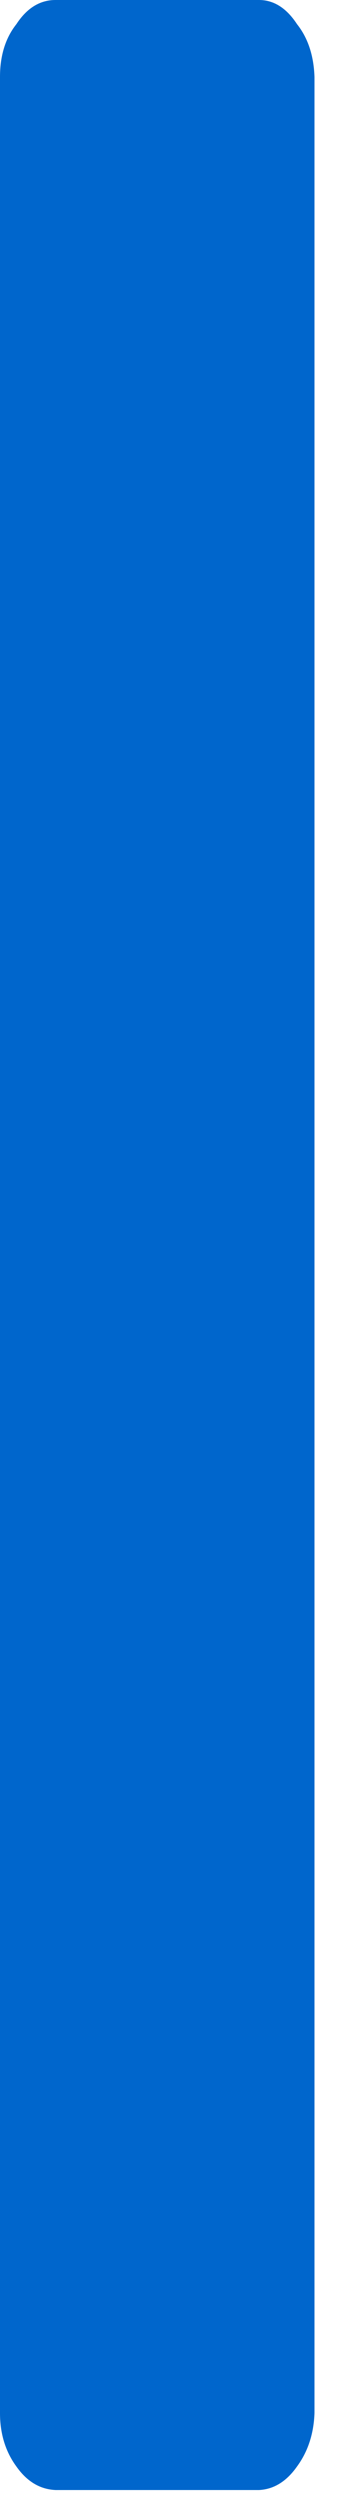 <?xml version="1.0"?>
<!DOCTYPE svg PUBLIC "-//W3C//DTD SVG 1.1//EN" "http://www.w3.org/Graphics/SVG/1.1/DTD/svg11.dtd">
<svg version='1.1' width='10px' height='72px' xmlns='http://www.w3.org/2000/svg' xmlns:xlink='http://www.w3.org/1999/xlink'>
	<g transform="translate(-224.032,-108.832)">
		<path d="M 224.032 111.05 Q 224.032 110.123 224.505 109.527 Q 224.959 108.832 225.632 108.832 L 231.495 108.832 Q 232.136 108.832 232.591 109.527 Q 233.064 110.123 233.095 111.05 L 233.095 130.8 Q 233.095 131.577 233.095 132.323 L 233.095 132.455 Q 233.095 132.555 233.095 132.686 L 233.095 178.327 Q 233.064 179.223 232.591 179.868 Q 232.136 180.514 231.495 180.545 L 225.632 180.545 Q 224.959 180.514 224.505 179.868 Q 224.032 179.223 224.032 178.327 L 224.032 111.05" fill="#0066CC"/>
	</g>
</svg>
